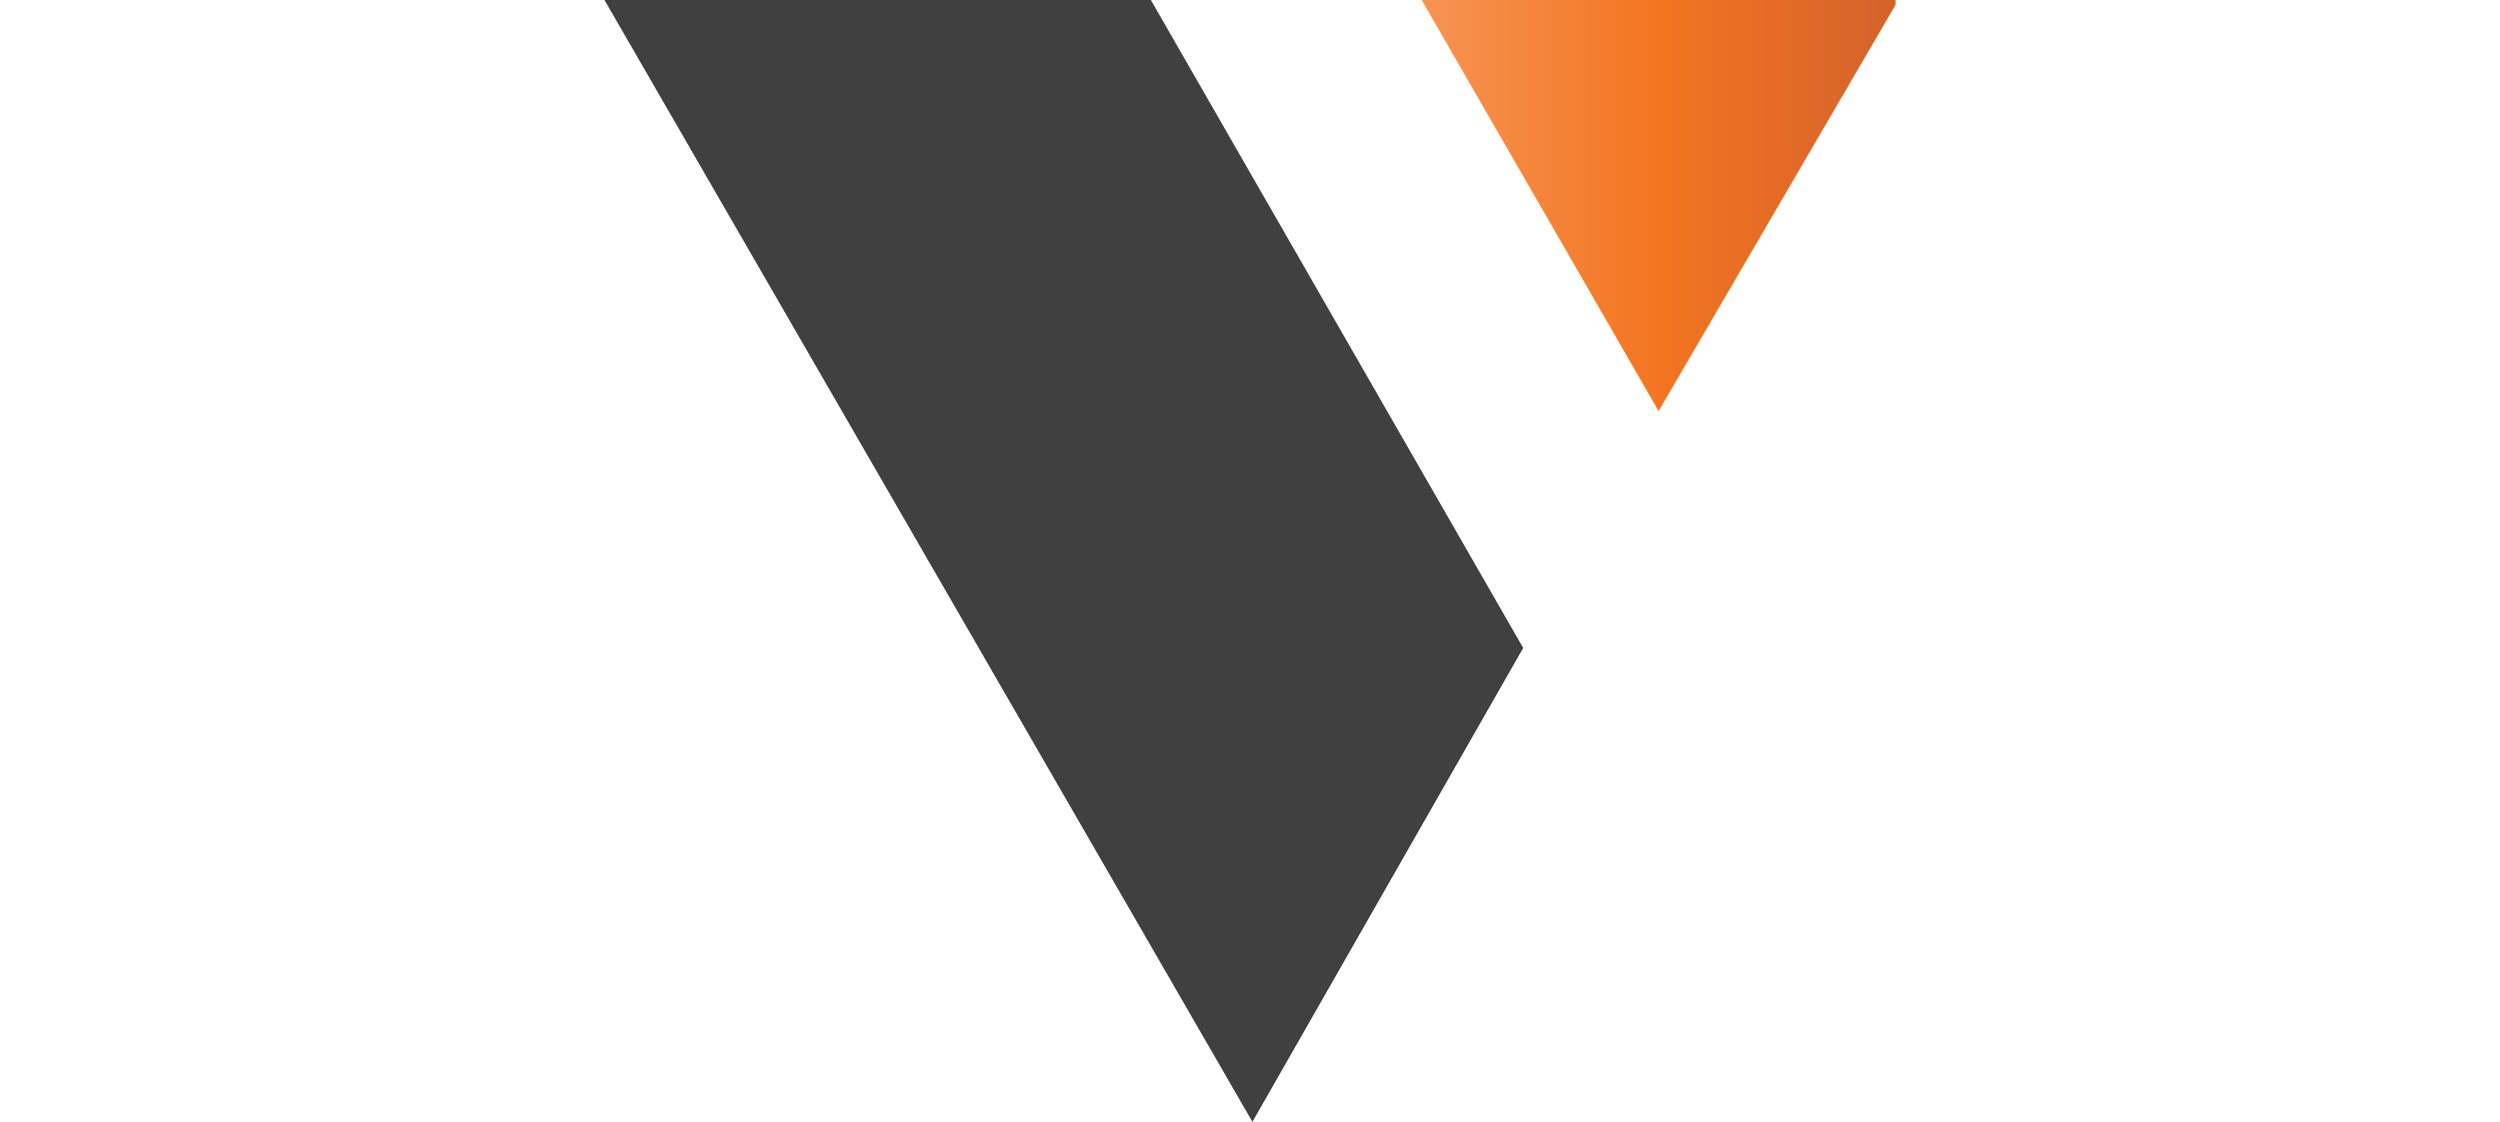 <?xml version="1.0" encoding="utf-8"?>
<!-- Generator: Adobe Illustrator 27.9.0, SVG Export Plug-In . SVG Version: 6.00 Build 0)  -->
<svg version="1.1" id="Layer_1" xmlns="http://www.w3.org/2000/svg" xmlns:xlink="http://www.w3.org/1999/xlink" x="0px" y="0px"
	 viewBox="0 0 51.7 23.2" style="enable-background:new 0 0 51.7 23.2;" xml:space="preserve">
<style type="text/css">
	.st0{fill:url(#SVGID_1_);}
	.st1{fill:#404041;}
</style>
<g>
	<linearGradient id="SVGID_1_" gradientUnits="userSpaceOnUse" x1="29.394" y1="4.263" x2="39.239" y2="4.263">
		<stop  offset="0" style="stop-color:#F69453"/>
		<stop  offset="0.5" style="stop-color:#F37521"/>
		<stop  offset="1" style="stop-color:#D4622A"/>
	</linearGradient>
	<polygon class="st0" points="39.2,0.1 39.2,0 29.4,0 34.3,8.5 	"/>
	<polygon class="st1" points="12.5,0 25.9,23.2 31.5,13.4 23.8,0 	"/>
</g>
</svg>
